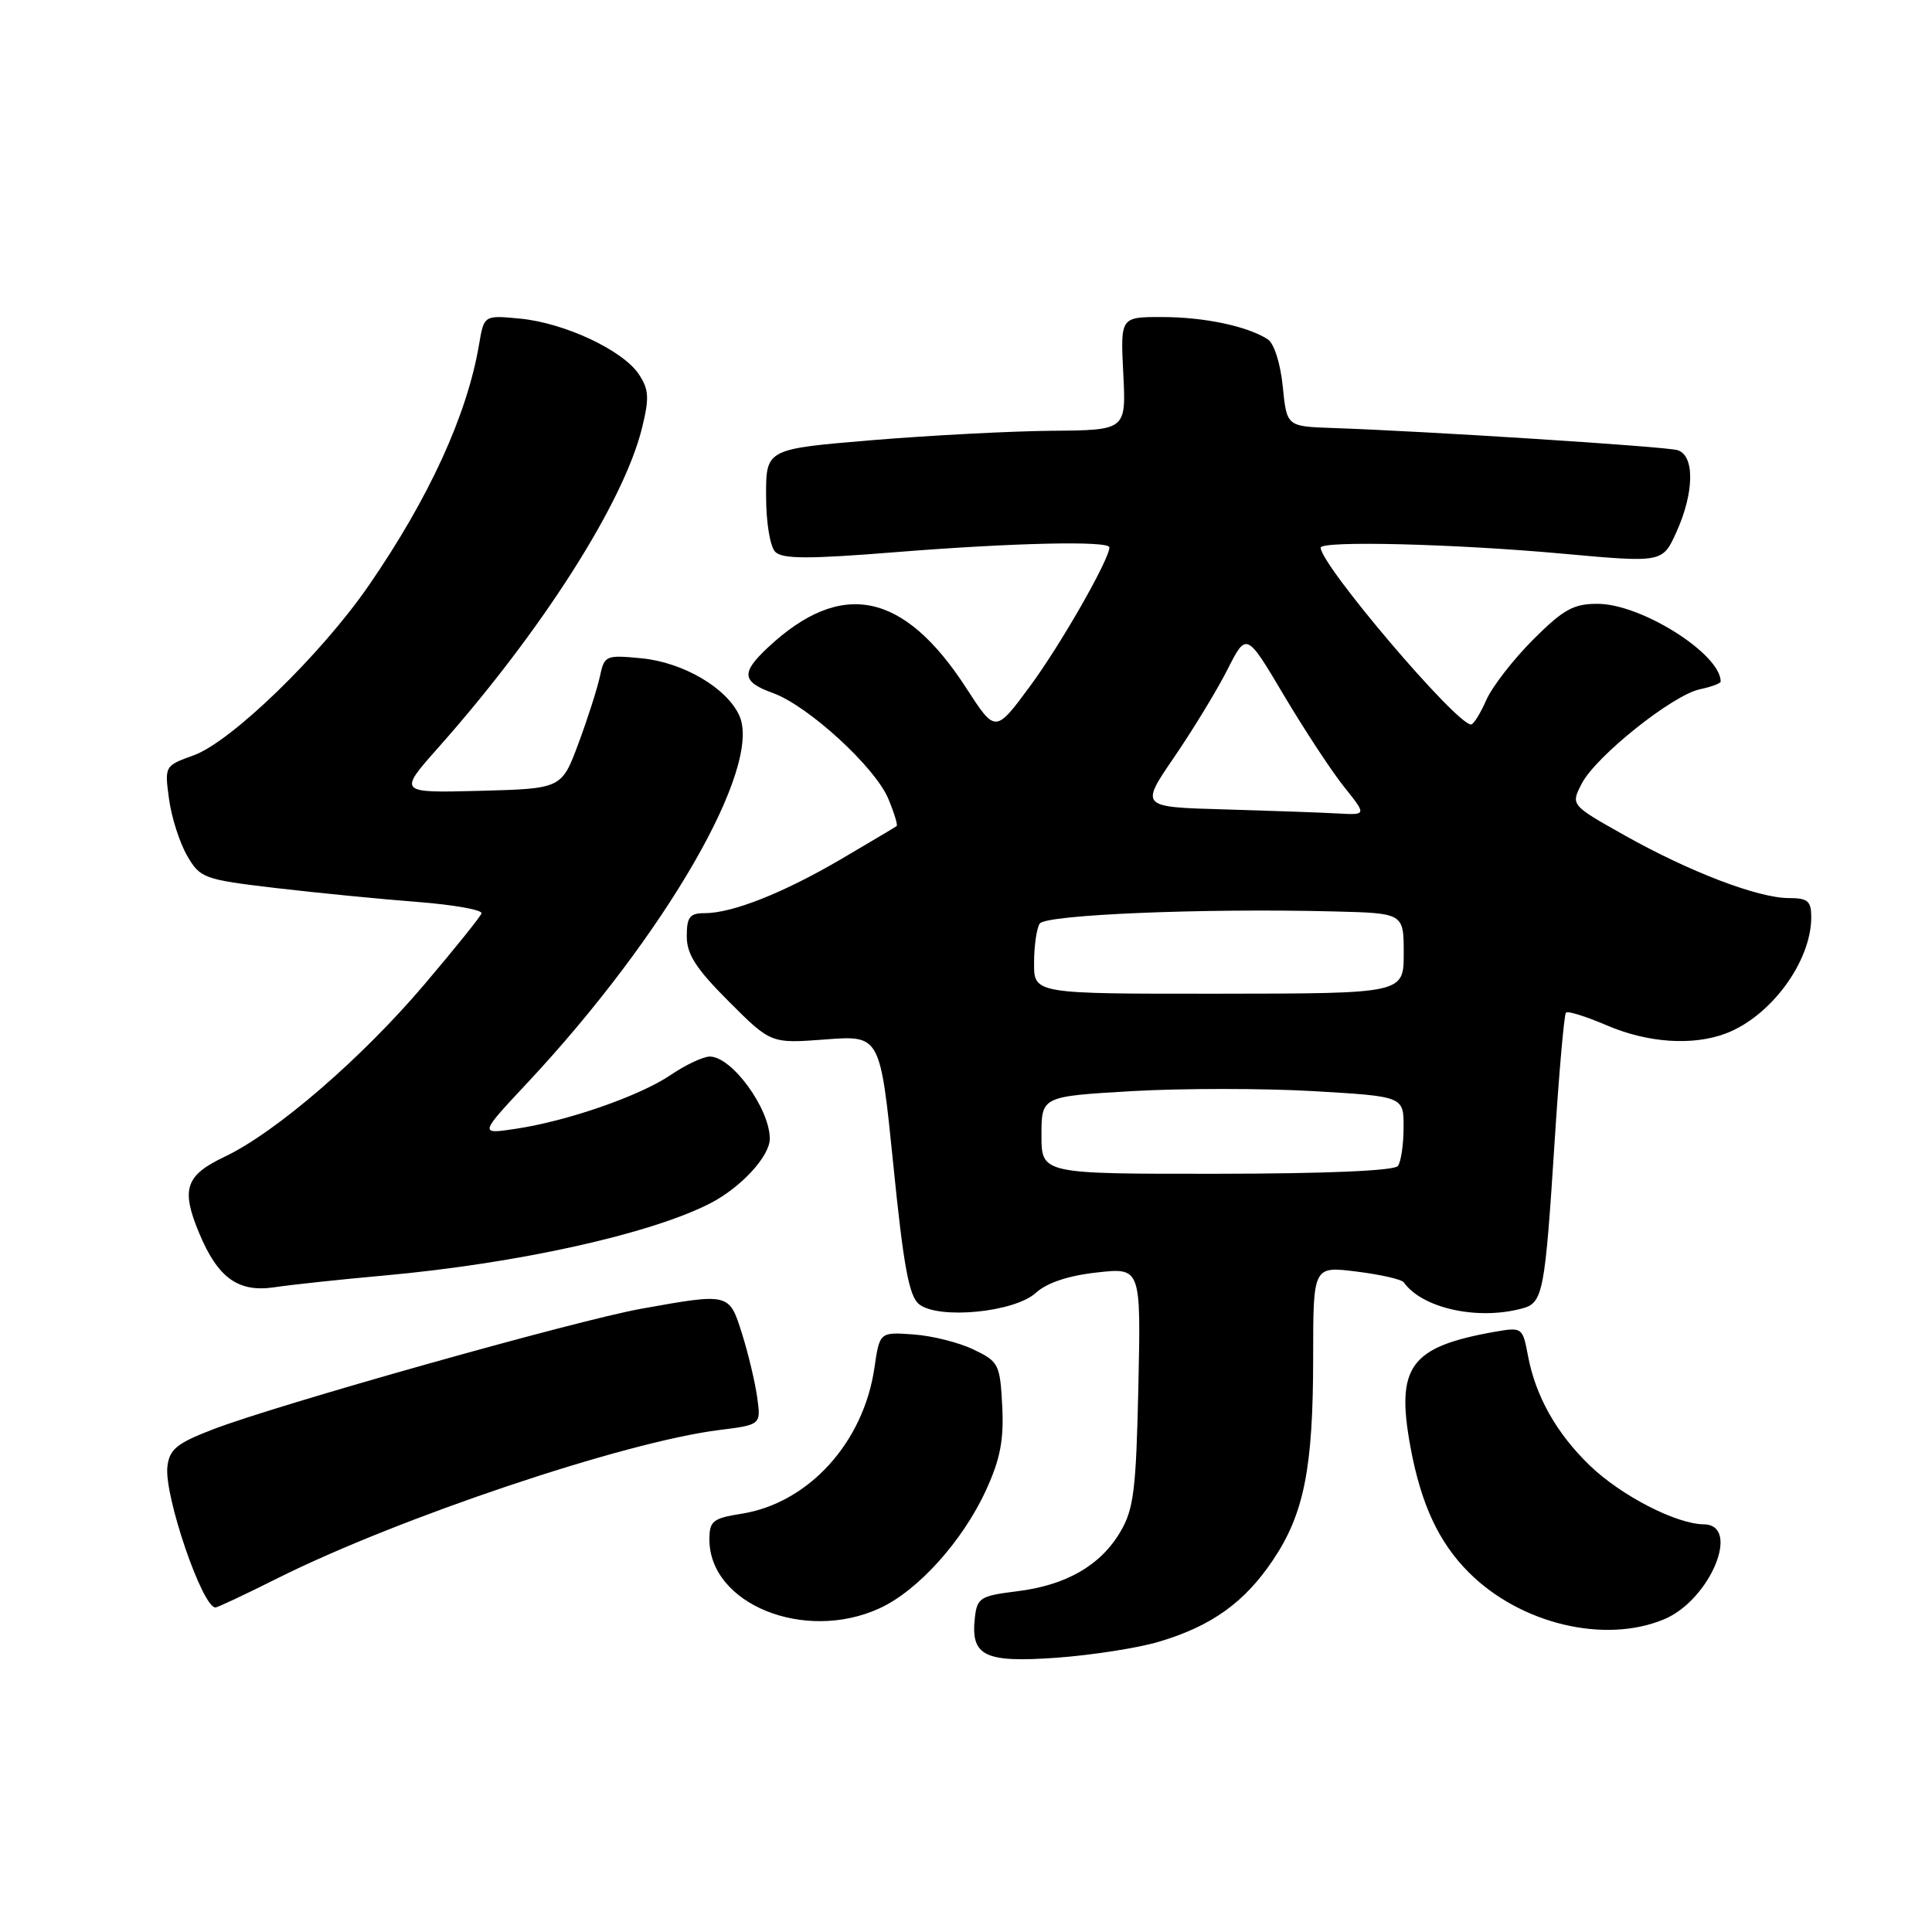 <?xml version="1.0" encoding="UTF-8" standalone="no"?>
<!DOCTYPE svg PUBLIC "-//W3C//DTD SVG 1.1//EN" "http://www.w3.org/Graphics/SVG/1.1/DTD/svg11.dtd" >
<svg xmlns="http://www.w3.org/2000/svg" xmlns:xlink="http://www.w3.org/1999/xlink" version="1.1" viewBox="0 0 256 256">
 <g >
 <path fill="currentColor"
d=" M 153.59 217.53 C 160.52 215.47 164.91 212.33 168.66 206.74 C 172.80 200.59 174.00 194.53 174.00 179.84 C 174.00 167.77 174.00 167.77 179.75 168.49 C 182.91 168.88 185.72 169.52 186.00 169.91 C 188.44 173.35 195.76 174.98 201.69 173.38 C 204.46 172.64 204.71 171.35 206.01 151.05 C 206.59 142.01 207.26 134.41 207.50 134.17 C 207.74 133.93 210.17 134.69 212.90 135.86 C 218.32 138.19 224.28 138.60 228.68 136.94 C 234.65 134.68 240.00 127.40 240.00 121.53 C 240.00 119.39 239.54 119.00 237.04 119.00 C 232.97 119.00 223.91 115.54 215.31 110.71 C 208.12 106.67 208.12 106.67 209.59 103.83 C 211.46 100.21 221.63 92.09 225.25 91.33 C 226.76 91.01 228.00 90.55 228.00 90.31 C 228.00 86.66 217.50 80.02 211.70 80.01 C 208.50 80.00 207.16 80.74 203.14 84.76 C 200.52 87.38 197.73 90.98 196.94 92.76 C 196.16 94.54 195.25 96.00 194.92 96.00 C 192.96 96.00 175.00 74.87 175.00 72.57 C 175.00 71.62 192.64 72.06 206.90 73.35 C 220.29 74.57 220.29 74.57 222.12 70.53 C 224.52 65.26 224.58 60.30 222.25 59.64 C 220.57 59.16 188.90 57.13 176.50 56.71 C 170.50 56.50 170.50 56.50 169.97 51.19 C 169.66 48.12 168.82 45.49 167.97 44.95 C 165.26 43.21 159.54 42.01 153.98 42.01 C 148.46 42.00 148.46 42.00 148.84 49.50 C 149.22 57.00 149.22 57.00 139.36 57.08 C 133.94 57.13 123.20 57.69 115.50 58.33 C 101.50 59.50 101.50 59.50 101.51 65.71 C 101.51 69.24 102.04 72.44 102.73 73.13 C 103.68 74.08 107.16 74.09 118.72 73.16 C 134.24 71.92 147.00 71.63 147.00 72.53 C 147.00 74.12 140.58 85.36 136.56 90.82 C 131.90 97.15 131.90 97.15 128.06 91.21 C 119.77 78.39 111.49 76.69 101.75 85.80 C 98.15 89.17 98.28 90.34 102.44 91.84 C 107.08 93.52 115.96 101.65 117.70 105.83 C 118.48 107.69 118.98 109.33 118.81 109.46 C 118.64 109.59 115.35 111.55 111.50 113.81 C 103.83 118.31 97.06 121.00 93.37 121.00 C 91.39 121.00 91.00 121.51 91.00 124.07 C 91.00 126.45 92.23 128.36 96.57 132.70 C 102.15 138.28 102.15 138.28 109.39 137.73 C 116.63 137.18 116.63 137.18 118.37 154.34 C 119.73 167.89 120.46 171.78 121.80 172.83 C 124.41 174.86 134.41 173.89 137.24 171.32 C 138.71 169.98 141.54 169.03 145.34 168.61 C 151.18 167.96 151.18 167.96 150.84 183.73 C 150.54 197.41 150.23 199.96 148.46 202.96 C 145.84 207.43 141.25 210.07 134.71 210.86 C 129.92 211.45 129.47 211.73 129.18 214.31 C 128.59 219.44 130.42 220.34 139.98 219.66 C 144.67 219.32 150.79 218.37 153.59 217.53 Z  M 220.51 214.56 C 226.60 212.02 230.76 202.03 225.75 201.98 C 222.10 201.94 214.79 198.17 210.67 194.20 C 206.24 189.93 203.47 185.01 202.46 179.62 C 201.76 175.90 201.68 175.84 198.12 176.46 C 186.84 178.45 184.93 181.05 186.89 191.72 C 188.29 199.32 190.64 204.37 194.63 208.36 C 201.45 215.18 212.62 217.86 220.51 214.56 Z  M 116.50 213.13 C 121.61 210.81 127.56 204.21 130.67 197.42 C 132.55 193.31 133.03 190.77 132.80 186.30 C 132.51 180.77 132.34 180.42 129.00 178.82 C 127.08 177.89 123.49 176.99 121.03 176.82 C 116.56 176.50 116.56 176.50 115.86 181.28 C 114.41 191.18 107.11 199.18 98.25 200.58 C 94.45 201.18 94.00 201.54 94.00 203.99 C 94.00 212.54 106.58 217.65 116.50 213.13 Z  M 36.77 209.13 C 52.81 201.11 82.75 191.05 95.27 189.49 C 100.84 188.79 100.84 188.79 100.33 185.14 C 100.05 183.14 99.15 179.36 98.33 176.75 C 96.62 171.31 96.67 171.32 85.00 173.41 C 76.39 174.95 36.60 186.16 28.16 189.42 C 23.40 191.26 22.45 192.04 22.18 194.34 C 21.73 198.14 26.80 213.00 28.55 213.00 C 28.82 213.00 32.52 211.26 36.77 209.13 Z  M 50.83 169.02 C 68.60 167.42 86.24 163.51 94.16 159.42 C 98.21 157.32 102.00 153.20 102.00 150.89 C 102.00 146.89 96.97 140.00 94.06 140.00 C 93.18 140.00 90.86 141.09 88.90 142.42 C 84.78 145.22 75.20 148.55 68.29 149.58 C 63.50 150.30 63.50 150.30 69.91 143.45 C 88.17 123.91 101.05 101.59 97.96 94.81 C 96.29 91.14 90.51 87.76 85.02 87.23 C 80.26 86.77 80.08 86.85 79.49 89.63 C 79.15 91.21 77.88 95.20 76.65 98.50 C 74.42 104.50 74.42 104.50 63.58 104.79 C 52.74 105.07 52.74 105.07 58.12 99.01 C 71.79 83.60 82.62 66.62 85.06 56.75 C 86.05 52.75 85.99 51.63 84.67 49.62 C 82.58 46.43 74.83 42.79 68.92 42.22 C 64.14 41.76 64.14 41.76 63.48 45.63 C 61.91 54.95 56.87 65.97 48.85 77.60 C 42.55 86.74 30.63 98.30 25.65 100.09 C 21.81 101.47 21.80 101.50 22.40 105.90 C 22.73 108.34 23.82 111.71 24.81 113.41 C 26.53 116.37 27.01 116.54 36.55 117.67 C 42.02 118.31 50.46 119.14 55.30 119.51 C 60.14 119.89 63.97 120.57 63.80 121.03 C 63.64 121.50 60.25 125.71 56.27 130.40 C 47.93 140.23 36.58 150.03 29.79 153.26 C 24.55 155.75 23.95 157.56 26.41 163.44 C 28.88 169.35 31.58 171.28 36.35 170.57 C 38.63 170.23 45.15 169.53 50.83 169.02 Z  M 138.00 150.42 C 138.00 145.28 138.00 145.28 150.00 144.58 C 156.60 144.20 167.40 144.20 174.00 144.58 C 186.00 145.28 186.00 145.28 185.98 149.39 C 185.98 151.65 185.64 153.95 185.23 154.50 C 184.78 155.13 175.64 155.52 161.25 155.53 C 138.00 155.55 138.00 155.55 138.00 150.42 Z  M 137.02 127.60 C 137.02 125.34 137.36 122.99 137.77 122.38 C 138.53 121.20 159.46 120.33 176.75 120.77 C 186.00 121.00 186.00 121.00 186.00 126.33 C 186.00 131.65 186.00 131.65 161.50 131.67 C 137.00 131.69 137.00 131.69 137.02 127.60 Z  M 162.28 107.25 C 151.06 106.94 151.06 106.94 155.59 100.32 C 158.08 96.68 161.25 91.47 162.64 88.73 C 165.16 83.76 165.16 83.76 170.12 92.13 C 172.86 96.73 176.44 102.19 178.09 104.25 C 181.09 108.00 181.09 108.00 177.30 107.79 C 175.21 107.67 168.45 107.43 162.28 107.25 Z "/>
</g>
</svg>